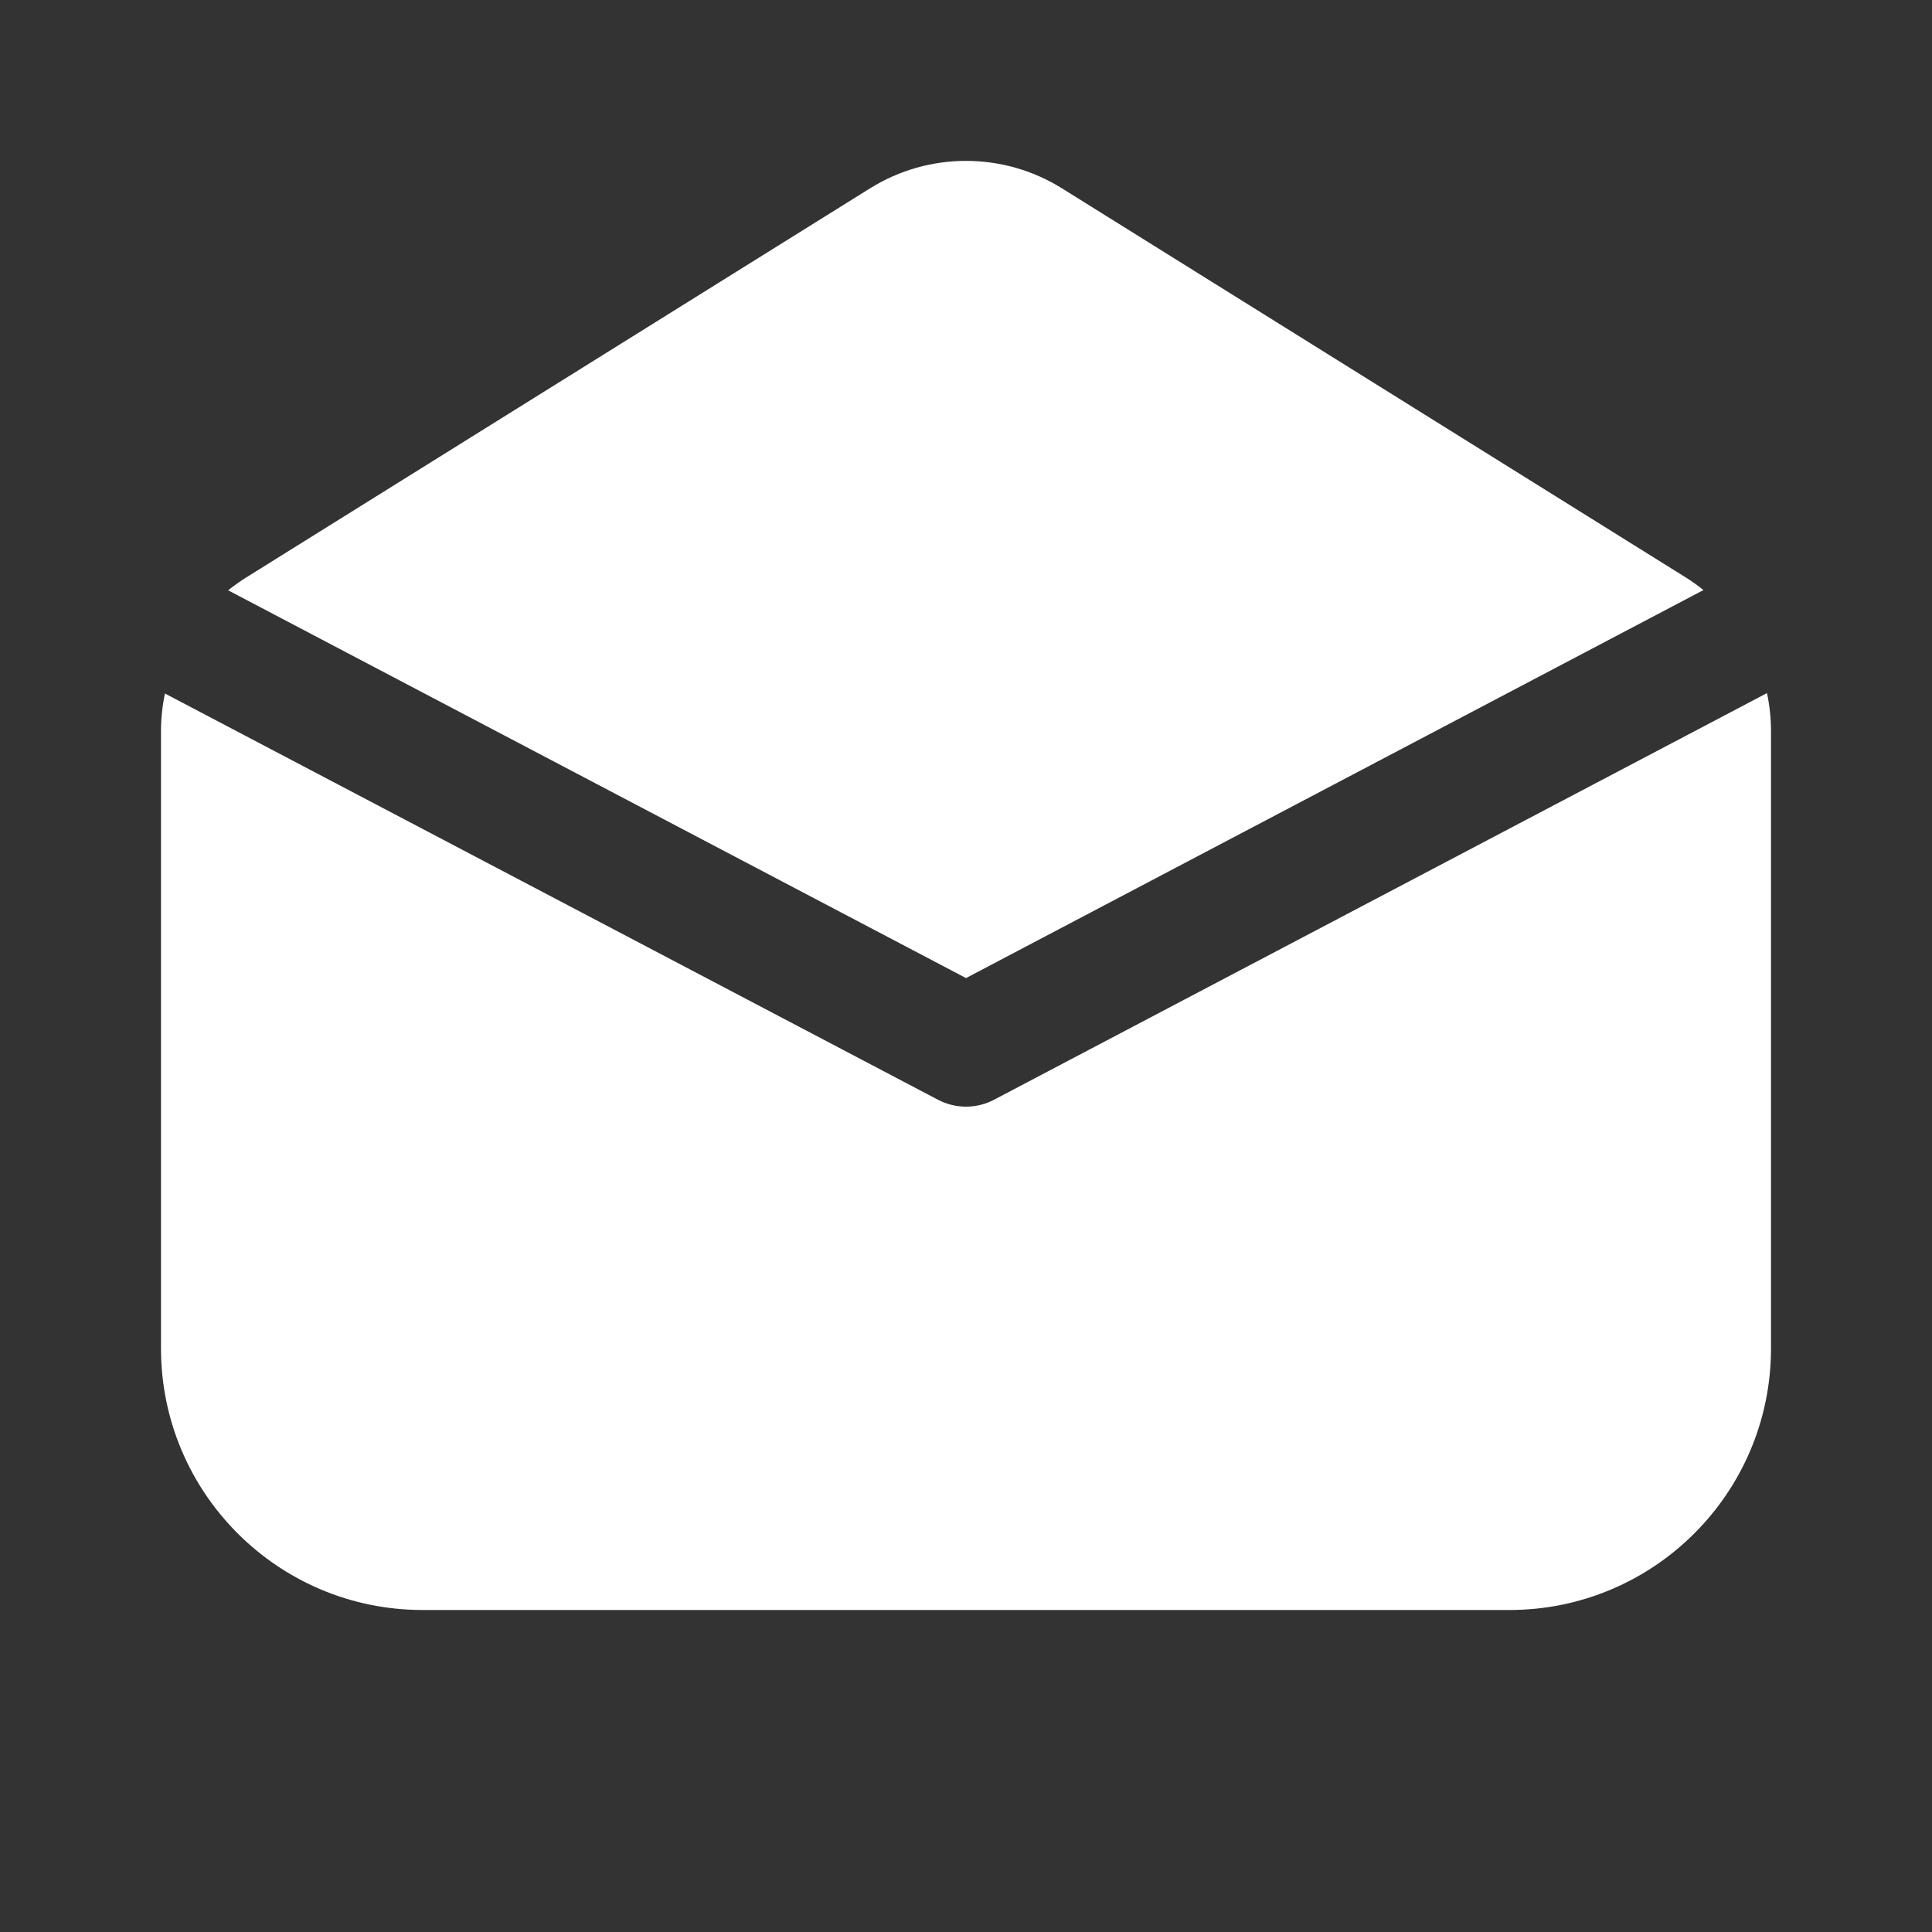 <svg width="24" height="24" viewBox="0 0 24 24" fill="none" xmlns="http://www.w3.org/2000/svg">
<rect x="0" y="0" width="24" height="24" fill="#333333" stroke="none"/>
<path d="M10.809 2.339C11.538 1.885 12.462 1.885 13.191 2.339L20.941 7.173C21.018 7.221 21.091 7.274 21.161 7.33L12 12.15L2.834 7.333C2.905 7.276 2.981 7.222 3.059 7.173L10.809 2.339ZM2.049 8.615C2.017 8.767 2 8.924 2 9.082V16.75C2 18.545 3.455 20 5.25 20H18.75C20.545 20 22 18.545 22 16.75V9.082C22 8.922 21.983 8.763 21.95 8.61L12.349 13.661C12.131 13.776 11.87 13.776 11.651 13.661L2.049 8.615Z" fill="#ffffff"/>
</svg>
